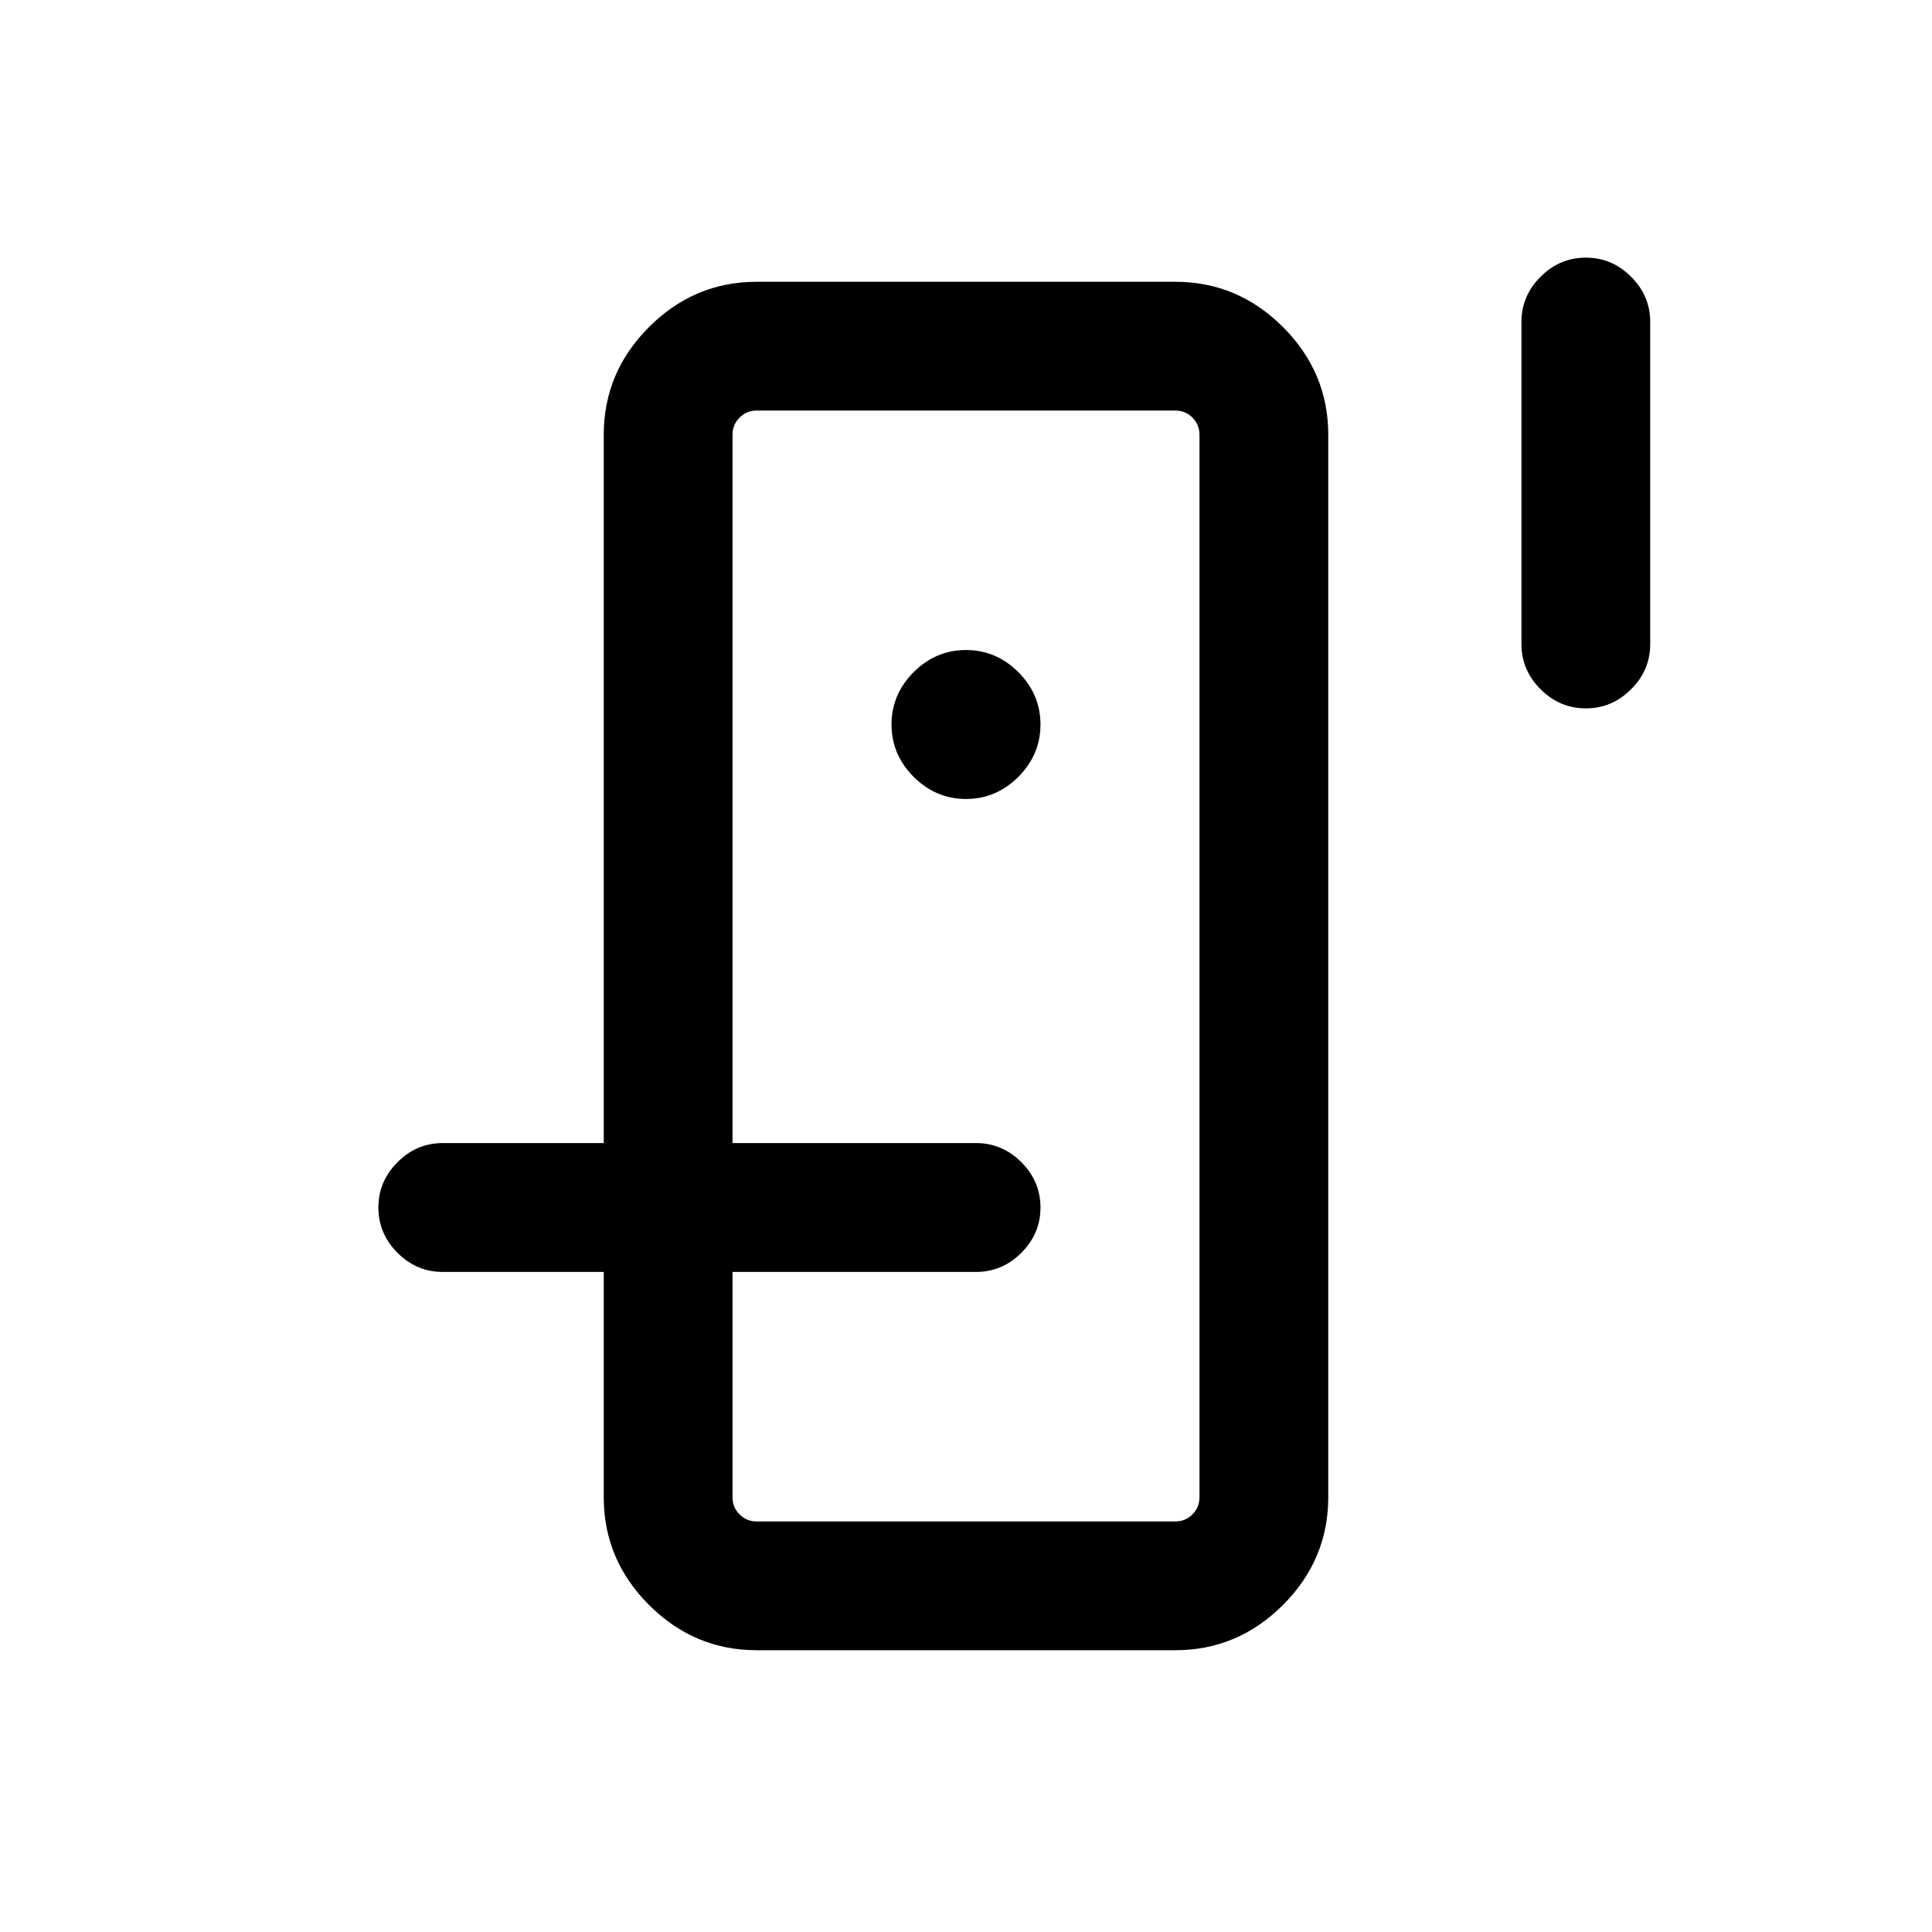 <svg xmlns="http://www.w3.org/2000/svg" height="20" width="20"><path d="M7.583 12.5V4.25v11.5-3.25Zm-1.333.667h1.333V15.5q0 .104.073.177t.177.073h4.334q.104 0 .177-.073t.073-.177v-11q0-.104-.073-.177t-.177-.073H7.833q-.104 0-.177.073t-.073.177v7.333H6.25V4.5q0-.646.469-1.115.469-.468 1.114-.468h4.334q.645 0 1.114.468.469.469.469 1.115v11q0 .646-.469 1.115-.469.468-1.114.468H7.833q-.645 0-1.114-.468-.469-.469-.469-1.115ZM10 8.271q.312 0 .542-.229.229-.23.229-.542 0-.312-.229-.542-.23-.229-.542-.229-.312 0-.542.229-.229.23-.229.542 0 .312.229.542.23.229.542.229Zm6.417-.938q-.271 0-.469-.198-.198-.197-.198-.468V3.333q0-.271.198-.468.198-.198.469-.198.271 0 .468.198.198.197.198.468v3.334q0 .271-.198.468-.197.198-.468.198ZM4.583 13.167q-.271 0-.468-.198-.198-.198-.198-.469 0-.271.198-.469.197-.198.468-.198h5.521q.271 0 .469.198.198.198.198.469 0 .271-.198.469-.198.198-.469.198Z"/></svg>